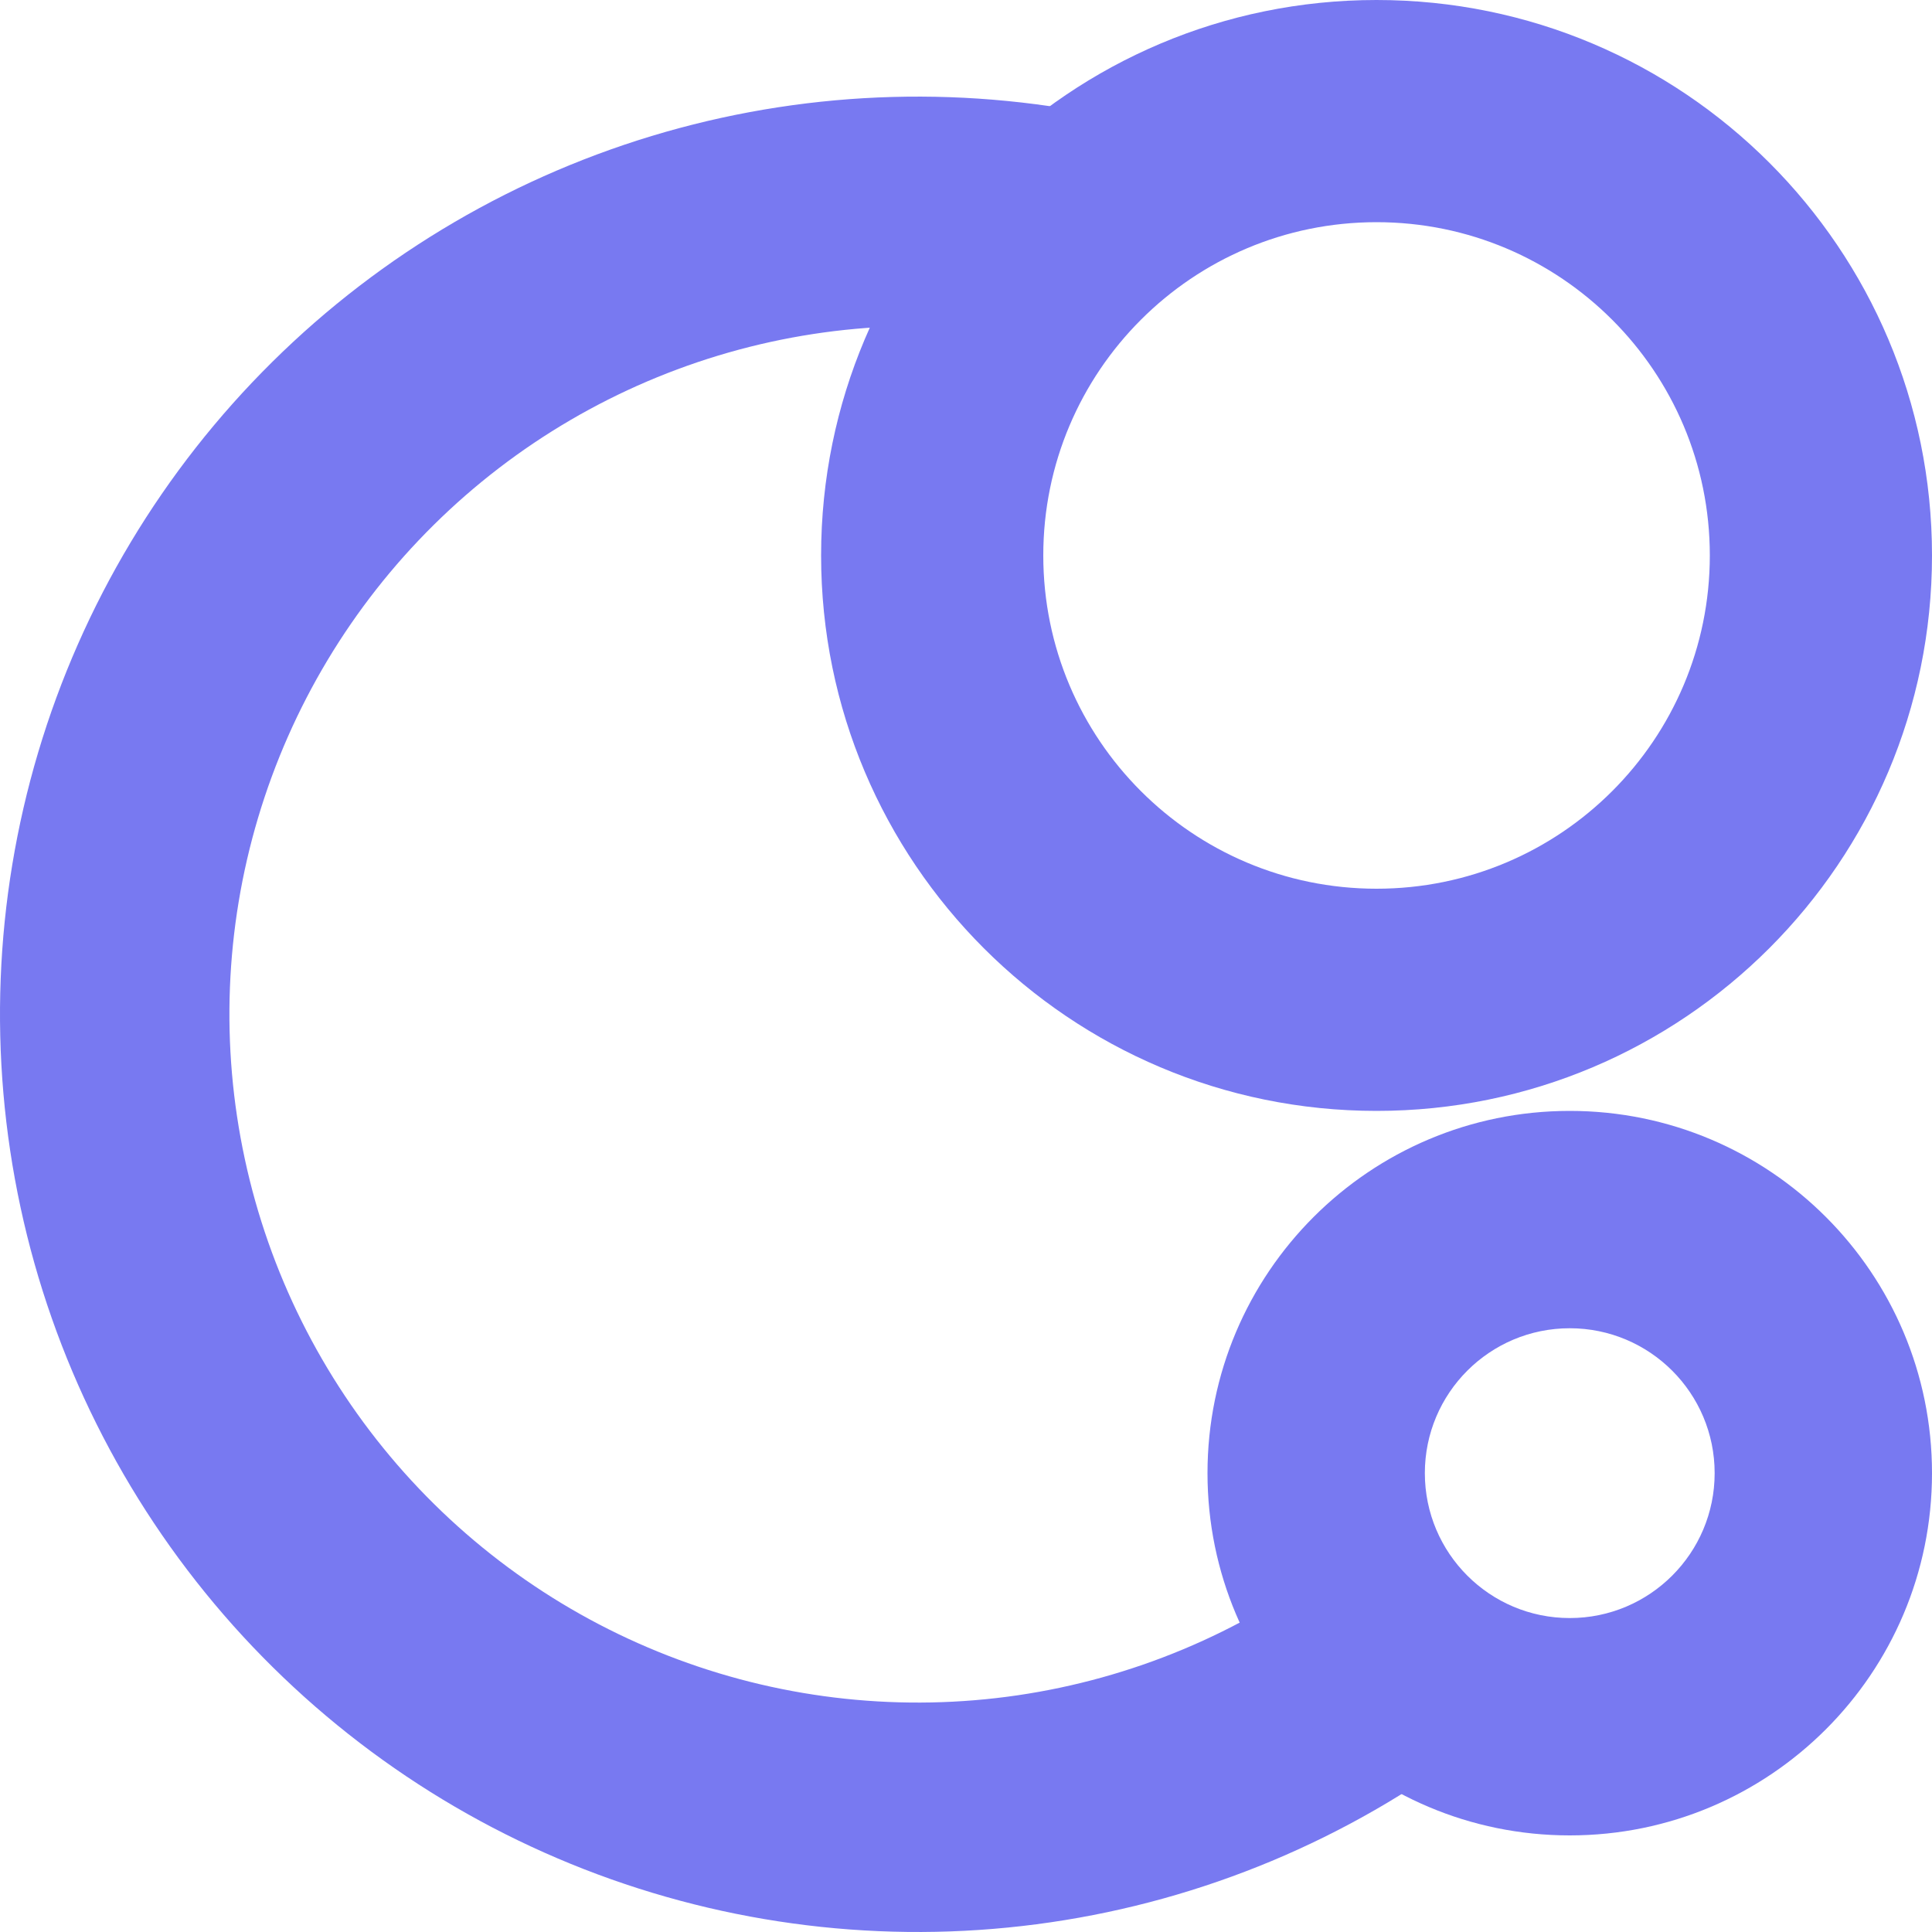 <svg width="50" height="50" viewBox="0 0 50 50" fill="none" xmlns="http://www.w3.org/2000/svg">
<path d="M38.063 45.203C34.878 47.608 31.139 49.171 27.191 49.749C23.242 50.328 19.212 49.901 15.471 48.51C11.731 47.119 8.401 44.808 5.79 41.791C3.179 38.773 1.37 35.146 0.531 31.244C-0.308 27.343 -0.151 23.293 0.989 19.468C2.128 15.644 4.213 12.168 7.051 9.362C9.888 6.556 13.387 4.511 17.224 3.414C21.061 2.318 25.113 2.206 29.004 3.089L27.691 8.879C24.772 8.217 21.733 8.301 18.856 9.123C15.978 9.946 13.354 11.48 11.226 13.584C9.097 15.689 7.534 18.296 6.679 21.164C5.824 24.032 5.706 27.07 6.336 29.996C6.965 32.922 8.322 35.642 10.28 37.905C12.239 40.169 14.736 41.902 17.541 42.945C20.346 43.989 23.369 44.308 26.33 43.875C29.292 43.441 32.096 42.268 34.485 40.465L38.063 45.203Z" fill="#7879F1"/>
<path d="M50 38.125C50 43.303 45.803 47.5 40.625 47.5C35.447 47.5 31.25 43.303 31.25 38.125C31.25 32.947 35.447 28.75 40.625 28.75C45.803 28.75 50 32.947 50 38.125ZM36.875 38.125C36.875 40.196 38.554 41.875 40.625 41.875C42.696 41.875 44.375 40.196 44.375 38.125C44.375 36.054 42.696 34.375 40.625 34.375C38.554 34.375 36.875 36.054 36.875 38.125Z" fill="#7879F1"/>
<path d="M50 14.375C50 22.314 43.564 28.75 35.625 28.75C27.686 28.75 21.25 22.314 21.25 14.375C21.25 6.436 27.686 0 35.625 0C43.564 0 50 6.436 50 14.375ZM27 14.375C27 19.139 30.861 23 35.625 23C40.389 23 44.25 19.139 44.25 14.375C44.25 9.612 40.389 5.75 35.625 5.75C30.861 5.75 27 9.612 27 14.375Z" fill="#7879F1"/>
</svg>
